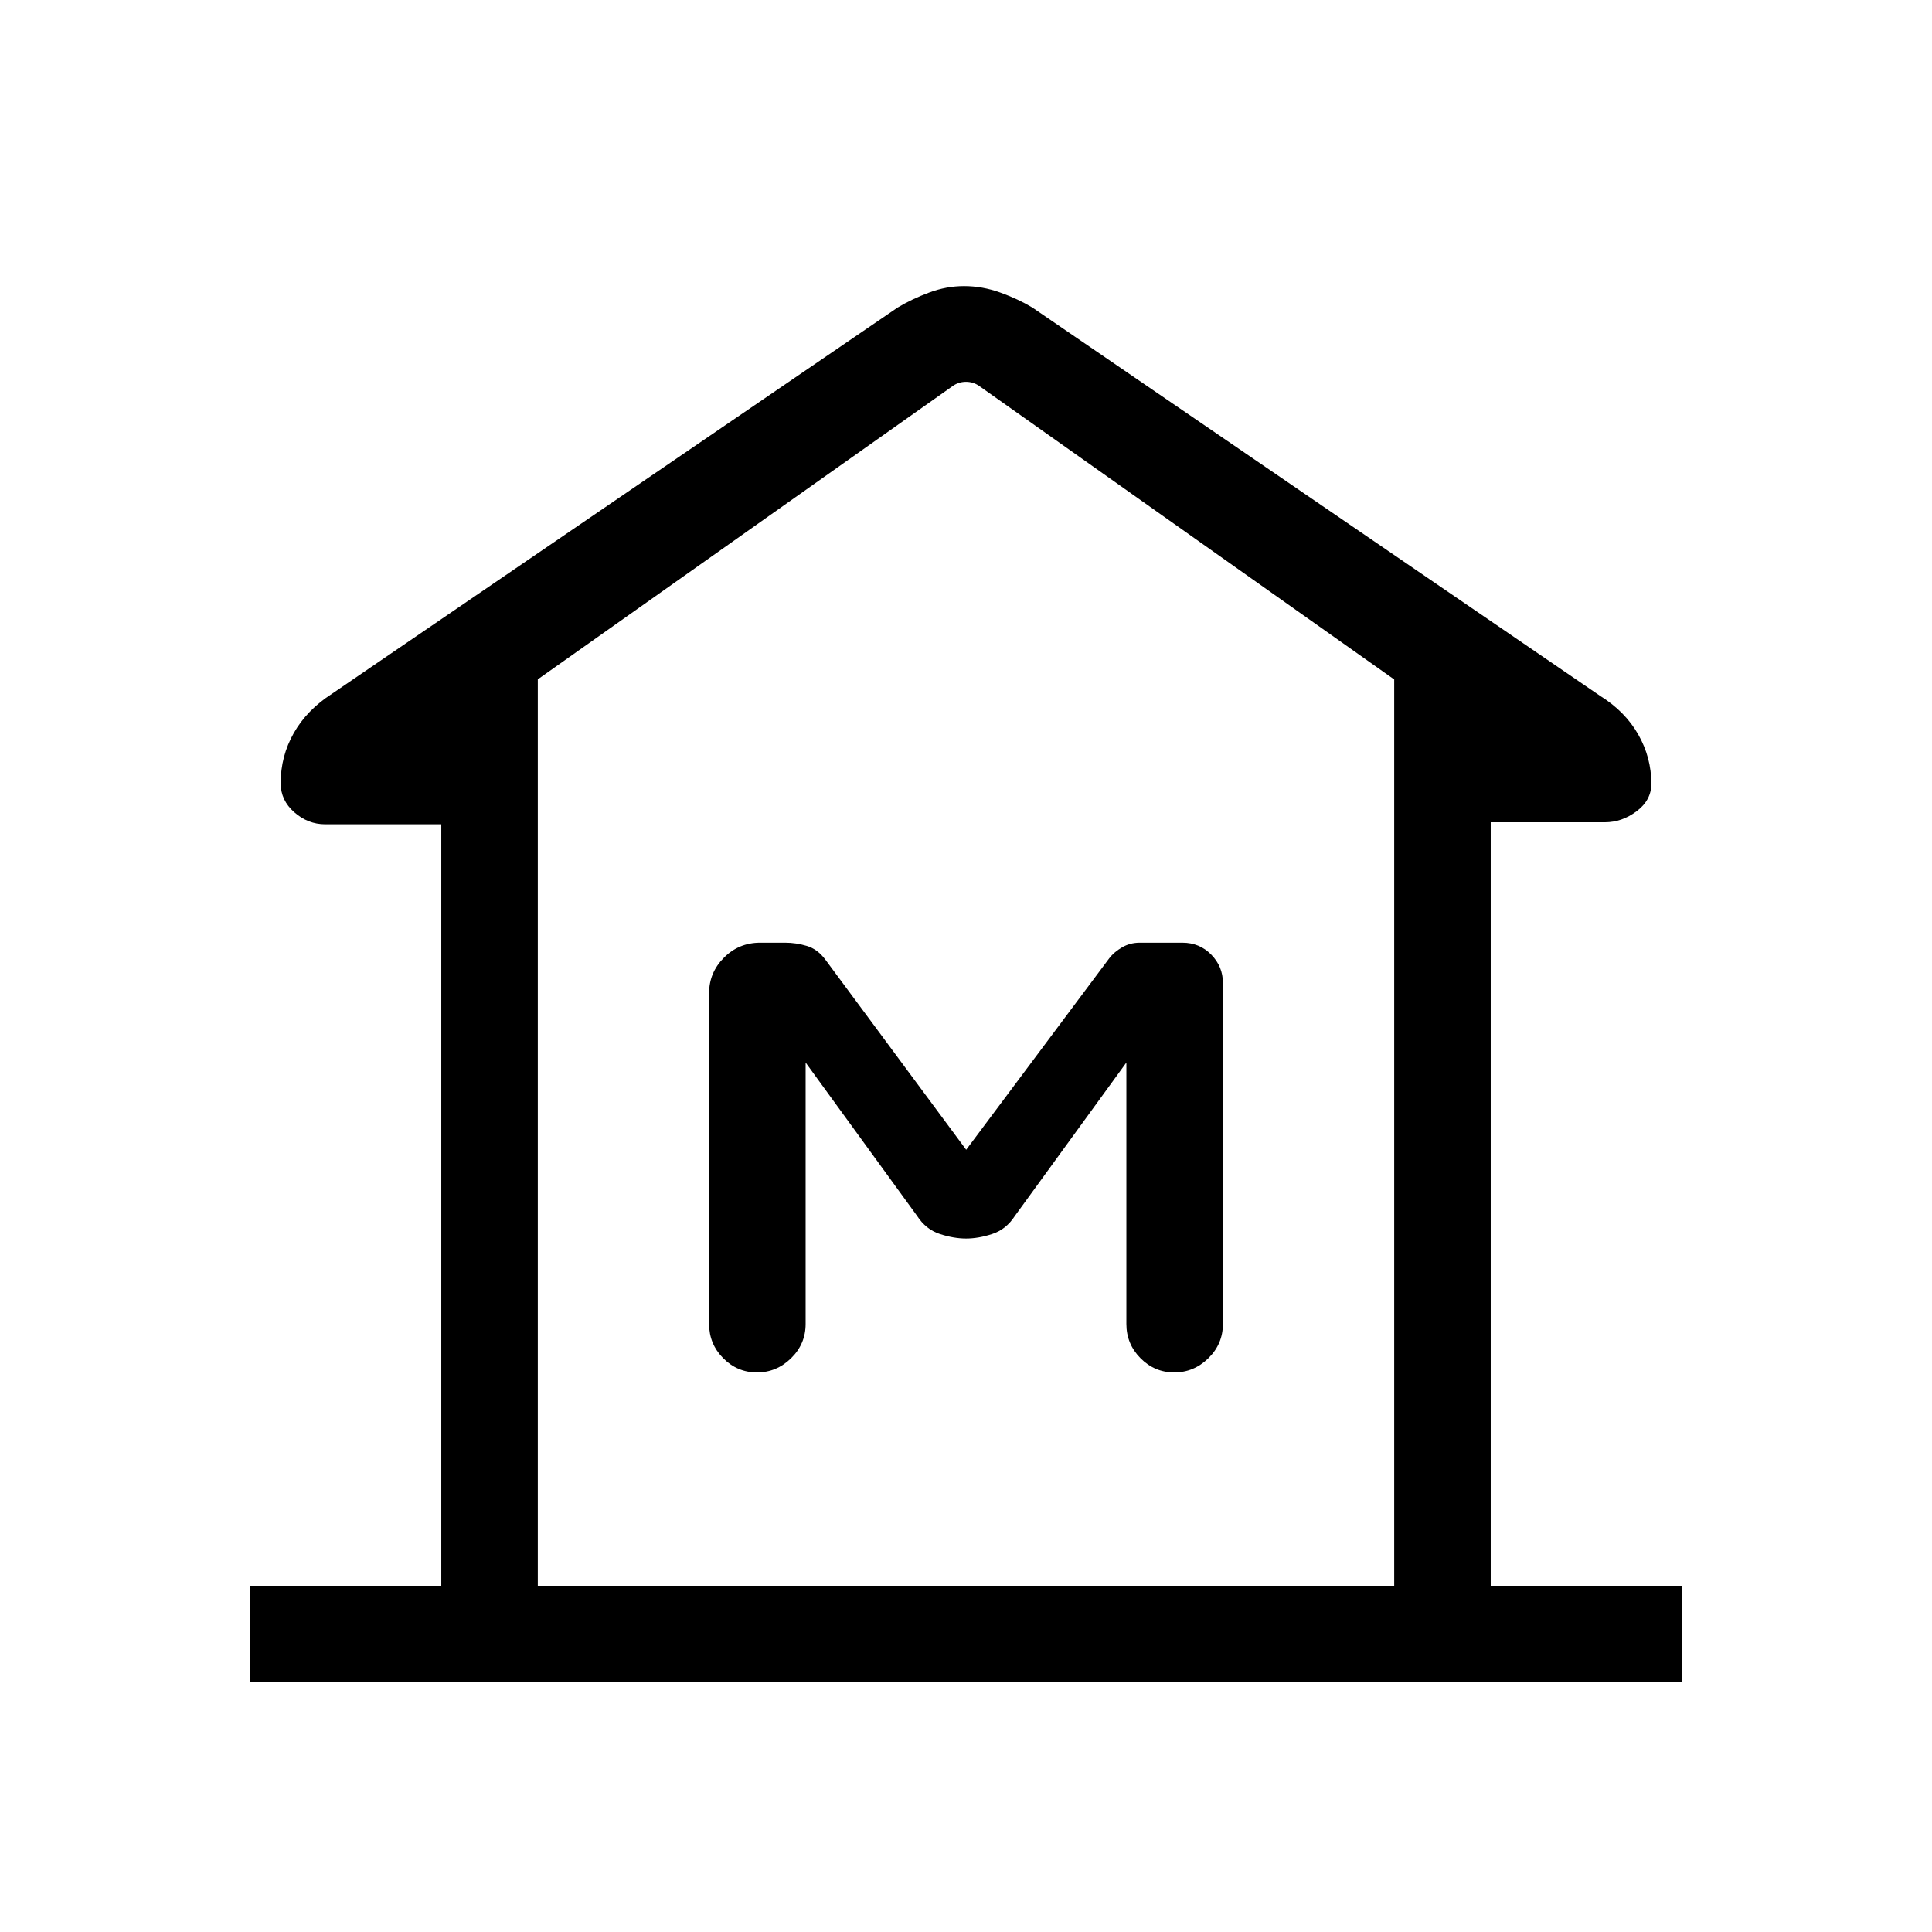 <svg xmlns="http://www.w3.org/2000/svg" height="20" viewBox="0 -960 960 960" width="20"><path d="M124.08-124.08v-47.96h95.19v-378.38h-57.69q-8.53 0-15.32-5.95-6.8-5.94-6.8-14.48 0-13.39 6.5-24.86 6.49-11.48 18.89-19.48l281.19-192q7.04-4.23 15.63-7.44t17.35-3.21q9.11 0 18.01 3.21 8.89 3.21 15.93 7.44l282.19 193q12.4 7.74 18.89 19.17 6.5 11.42 6.5 24.48 0 8.14-7.3 13.63-7.29 5.49-15.82 5.49h-56.69v379.38h95.19v47.96H124.08Zm568.69-47.96v-450.34L486.92-767.96q-3.07-2.31-6.92-2.31t-6.92 2.31L267.23-622.44v450.4h425.54ZM480.04-344.58q6.16 0 13.03-2.27 6.88-2.27 11.19-8.93l55.43-76.26v129.92q0 9.94 7.02 17.01 7.01 7.07 16.77 7.07 9.75 0 16.96-7.07 7.21-7.07 7.21-17.01v-169.53q0-8.06-5.79-14-5.8-5.93-14.34-5.93h-21.18q-4.82 0-8.79 2.31-3.97 2.31-6.36 5.42l-71.1 95.16-69.91-94.39q-3.91-5.3-9.28-6.9-5.38-1.6-10.74-1.6h-12.43q-10.59 0-17.99 7.42-7.39 7.42-7.39 17.62v164.42q0 9.94 7.01 17.01 7.02 7.07 16.77 7.07t16.97-7.07q7.21-7.07 7.21-17.01v-129.92l55.43 76.26q4.31 6.66 11.22 8.93 6.92 2.27 13.08 2.27Zm212.73 172.54H267.23 692.77Z"/></svg>